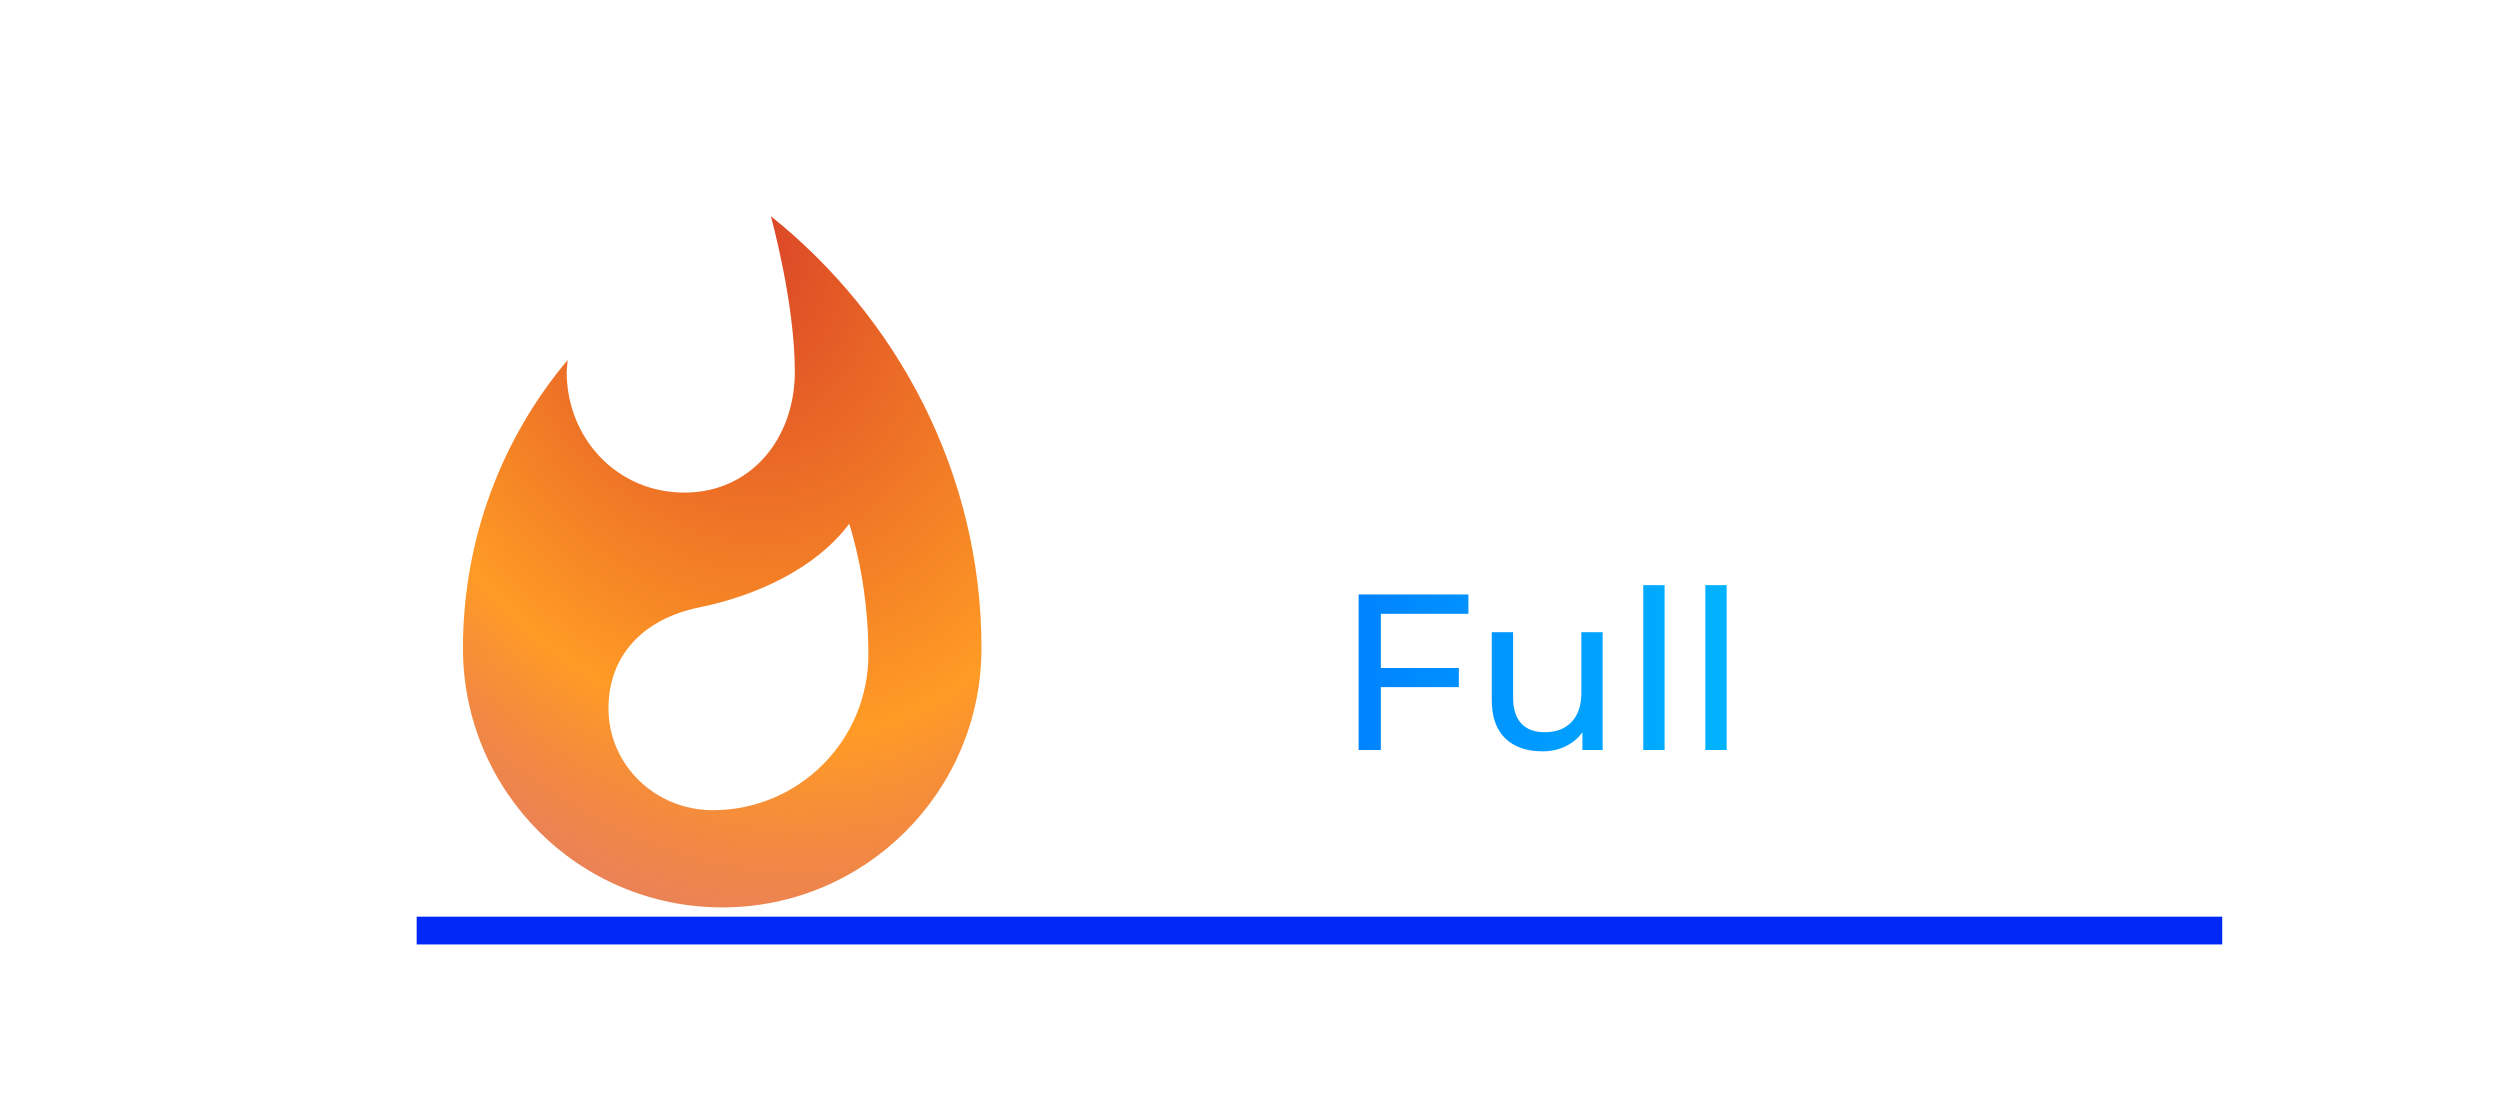 <svg width="180" height="80" viewBox="0 0 180 80" fill="none" xmlns="http://www.w3.org/2000/svg">
<g filter="url(#filter0_d_2_4)">
<path d="M55.5 11.563C55.5 11.563 57.227 17.747 57.227 22.763C57.227 27.57 54.077 31.467 49.27 31.467C44.44 31.467 40.8 27.57 40.8 22.763L40.87 21.923C36.157 27.523 33.333 34.78 33.333 42.667C33.333 52.98 41.687 61.333 52 61.333C62.313 61.333 70.667 52.98 70.667 42.667C70.667 30.09 64.623 18.867 55.5 11.563ZM51.323 54.333C47.17 54.333 43.81 51.067 43.81 47.007C43.81 43.227 46.26 40.567 50.367 39.727C54.497 38.887 58.767 36.903 61.147 33.707C62.057 36.717 62.523 39.89 62.523 43.133C62.523 49.317 57.507 54.333 51.323 54.333Z" fill="url(#paint0_radial_2_4)"/>
</g>
<g clip-path="url(#clip0_2_4)">
<path d="M74.885 49.885L81.755 43L74.885 36.115L77 34L86 43L77 52L74.885 49.885Z" fill="white"/>
</g>
<rect x="30" y="66" width="130" height="2" fill="#0128F7"/>
<path d="M97.008 22.8H101.728C102.912 22.8 103.963 23.035 104.88 23.504C105.797 23.973 106.507 24.635 107.008 25.488C107.52 26.331 107.776 27.301 107.776 28.4C107.776 29.499 107.52 30.475 107.008 31.328C106.507 32.171 105.797 32.827 104.88 33.296C103.963 33.765 102.912 34 101.728 34H97.008V22.8ZM101.632 32.608C102.539 32.608 103.333 32.432 104.016 32.08C104.709 31.728 105.243 31.237 105.616 30.608C105.989 29.968 106.176 29.232 106.176 28.4C106.176 27.568 105.989 26.837 105.616 26.208C105.243 25.568 104.709 25.072 104.016 24.72C103.333 24.368 102.539 24.192 101.632 24.192H98.608V32.608H101.632ZM113.091 25.44C114.264 25.44 115.16 25.728 115.779 26.304C116.408 26.88 116.723 27.739 116.723 28.88V34H115.267V32.88C115.011 33.275 114.643 33.579 114.163 33.792C113.694 33.995 113.134 34.096 112.483 34.096C111.534 34.096 110.771 33.867 110.195 33.408C109.63 32.949 109.347 32.347 109.347 31.6C109.347 30.853 109.619 30.256 110.163 29.808C110.707 29.349 111.571 29.12 112.755 29.12H115.187V28.816C115.187 28.155 114.995 27.648 114.611 27.296C114.227 26.944 113.662 26.768 112.915 26.768C112.414 26.768 111.923 26.853 111.443 27.024C110.963 27.184 110.558 27.403 110.227 27.68L109.587 26.528C110.024 26.176 110.547 25.909 111.155 25.728C111.763 25.536 112.408 25.44 113.091 25.44ZM112.739 32.912C113.326 32.912 113.832 32.784 114.259 32.528C114.686 32.261 114.995 31.888 115.187 31.408V30.224H112.819C111.518 30.224 110.867 30.661 110.867 31.536C110.867 31.963 111.032 32.299 111.363 32.544C111.694 32.789 112.152 32.912 112.739 32.912ZM124.093 25.44C125.171 25.44 126.024 25.755 126.653 26.384C127.293 27.003 127.613 27.915 127.613 29.12V34H126.077V29.296C126.077 28.475 125.88 27.856 125.485 27.44C125.091 27.024 124.525 26.816 123.789 26.816C122.957 26.816 122.301 27.061 121.821 27.552C121.341 28.032 121.101 28.725 121.101 29.632V34H119.565V25.52H121.037V26.8C121.347 26.363 121.763 26.027 122.285 25.792C122.819 25.557 123.421 25.44 124.093 25.44ZM134.984 25.44C136.061 25.44 136.915 25.755 137.544 26.384C138.184 27.003 138.504 27.915 138.504 29.12V34H136.968V29.296C136.968 28.475 136.771 27.856 136.376 27.44C135.981 27.024 135.416 26.816 134.68 26.816C133.848 26.816 133.192 27.061 132.712 27.552C132.232 28.032 131.992 28.725 131.992 29.632V34H130.456V25.52H131.928V26.8C132.237 26.363 132.653 26.027 133.176 25.792C133.709 25.557 134.312 25.44 134.984 25.44ZM148.694 25.52L144.582 34.848C144.22 35.712 143.793 36.32 143.302 36.672C142.822 37.024 142.241 37.2 141.558 37.2C141.142 37.2 140.737 37.131 140.342 36.992C139.958 36.864 139.638 36.672 139.382 36.416L140.038 35.264C140.476 35.68 140.982 35.888 141.558 35.888C141.932 35.888 142.241 35.787 142.486 35.584C142.742 35.392 142.972 35.056 143.174 34.576L143.446 33.984L139.702 25.52H141.302L144.262 32.304L147.19 25.52H148.694Z" fill="white"/>
<path d="M99.421 44.192V48.096H105.037V49.472H99.421V54H97.821V42.8H105.725V44.192H99.421ZM115.391 45.52V54H113.935V52.72C113.626 53.157 113.215 53.499 112.703 53.744C112.202 53.979 111.653 54.096 111.055 54.096C109.925 54.096 109.034 53.787 108.383 53.168C107.733 52.539 107.407 51.616 107.407 50.4V45.52H108.943V50.224C108.943 51.045 109.141 51.669 109.535 52.096C109.93 52.512 110.495 52.72 111.231 52.72C112.042 52.72 112.682 52.475 113.151 51.984C113.621 51.493 113.855 50.8 113.855 49.904V45.52H115.391ZM118.315 42.128H119.851V54H118.315V42.128ZM122.784 42.128H124.32V54H122.784V42.128Z" fill="url(#paint1_linear_2_4)"/>
<path d="M130.741 54.128C129.898 54.128 129.082 54 128.293 53.744C127.514 53.477 126.901 53.136 126.453 52.72L127.045 51.472C127.472 51.856 128.016 52.171 128.677 52.416C129.349 52.651 130.037 52.768 130.741 52.768C131.669 52.768 132.362 52.613 132.821 52.304C133.28 51.984 133.509 51.563 133.509 51.04C133.509 50.656 133.381 50.347 133.125 50.112C132.88 49.867 132.57 49.68 132.197 49.552C131.834 49.424 131.317 49.28 130.645 49.12C129.802 48.917 129.12 48.715 128.597 48.512C128.085 48.309 127.642 48 127.269 47.584C126.906 47.157 126.725 46.587 126.725 45.872C126.725 45.275 126.88 44.736 127.189 44.256C127.509 43.776 127.989 43.392 128.629 43.104C129.269 42.816 130.064 42.672 131.013 42.672C131.674 42.672 132.325 42.757 132.965 42.928C133.605 43.099 134.154 43.344 134.613 43.664L134.085 44.944C133.616 44.645 133.114 44.421 132.581 44.272C132.048 44.112 131.525 44.032 131.013 44.032C130.106 44.032 129.424 44.197 128.965 44.528C128.517 44.859 128.293 45.285 128.293 45.808C128.293 46.192 128.421 46.507 128.677 46.752C128.933 46.987 129.248 47.173 129.621 47.312C130.005 47.44 130.522 47.579 131.173 47.728C132.016 47.931 132.693 48.133 133.205 48.336C133.717 48.539 134.154 48.848 134.517 49.264C134.89 49.68 135.077 50.24 135.077 50.944C135.077 51.531 134.917 52.069 134.597 52.56C134.277 53.04 133.792 53.424 133.141 53.712C132.49 53.989 131.69 54.128 130.741 54.128ZM141.958 53.504C141.734 53.696 141.457 53.845 141.126 53.952C140.796 54.048 140.454 54.096 140.102 54.096C139.249 54.096 138.588 53.867 138.118 53.408C137.649 52.949 137.414 52.293 137.414 51.44V46.784H135.974V45.52H137.414V43.664H138.95V45.52H141.382V46.784H138.95V51.376C138.95 51.835 139.062 52.187 139.286 52.432C139.521 52.677 139.852 52.8 140.278 52.8C140.748 52.8 141.148 52.667 141.478 52.4L141.958 53.504ZM146.903 45.44C148.077 45.44 148.973 45.728 149.591 46.304C150.221 46.88 150.535 47.739 150.535 48.88V54H149.079V52.88C148.823 53.275 148.455 53.579 147.975 53.792C147.506 53.995 146.946 54.096 146.295 54.096C145.346 54.096 144.583 53.867 144.007 53.408C143.442 52.949 143.159 52.347 143.159 51.6C143.159 50.853 143.431 50.256 143.975 49.808C144.519 49.349 145.383 49.12 146.567 49.12H148.999V48.816C148.999 48.155 148.807 47.648 148.423 47.296C148.039 46.944 147.474 46.768 146.727 46.768C146.226 46.768 145.735 46.853 145.255 47.024C144.775 47.184 144.37 47.403 144.039 47.68L143.399 46.528C143.837 46.176 144.359 45.909 144.967 45.728C145.575 45.536 146.221 45.44 146.903 45.44ZM146.551 52.912C147.138 52.912 147.645 52.784 148.071 52.528C148.498 52.261 148.807 51.888 148.999 51.408V50.224H146.631C145.33 50.224 144.679 50.661 144.679 51.536C144.679 51.963 144.845 52.299 145.175 52.544C145.506 52.789 145.965 52.912 146.551 52.912ZM157.121 54.096C156.257 54.096 155.483 53.909 154.801 53.536C154.129 53.163 153.601 52.651 153.217 52C152.833 51.339 152.641 50.592 152.641 49.76C152.641 48.928 152.833 48.187 153.217 47.536C153.601 46.875 154.129 46.363 154.801 46C155.483 45.627 156.257 45.44 157.121 45.44C157.889 45.44 158.571 45.595 159.169 45.904C159.777 46.213 160.246 46.661 160.577 47.248L159.409 48C159.142 47.595 158.811 47.291 158.417 47.088C158.022 46.885 157.585 46.784 157.105 46.784C156.55 46.784 156.049 46.907 155.601 47.152C155.163 47.397 154.817 47.749 154.561 48.208C154.315 48.656 154.193 49.173 154.193 49.76C154.193 50.357 154.315 50.885 154.561 51.344C154.817 51.792 155.163 52.139 155.601 52.384C156.049 52.629 156.55 52.752 157.105 52.752C157.585 52.752 158.022 52.651 158.417 52.448C158.811 52.245 159.142 51.941 159.409 51.536L160.577 52.272C160.246 52.859 159.777 53.312 159.169 53.632C158.571 53.941 157.889 54.096 157.121 54.096ZM165.752 50.048L163.992 51.68V54H162.456V42.128H163.992V49.744L168.616 45.52H170.472L166.904 49.024L170.824 54H168.936L165.752 50.048Z" fill="white"/>
<path d="M29.115 49.885L22.245 43L29.115 36.115L27 34L18 43L27 52L29.115 49.885Z" fill="white"/>
<defs>
<filter id="filter0_d_2_4" x="20" y="10" width="64" height="64" filterUnits="userSpaceOnUse" color-interpolation-filters="sRGB">
<feFlood flood-opacity="0" result="BackgroundImageFix"/>
<feColorMatrix in="SourceAlpha" type="matrix" values="0 0 0 0 0 0 0 0 0 0 0 0 0 0 0 0 0 0 127 0" result="hardAlpha"/>
<feOffset dy="4"/>
<feGaussianBlur stdDeviation="2"/>
<feComposite in2="hardAlpha" operator="out"/>
<feColorMatrix type="matrix" values="0 0 0 0 0 0 0 0 0 0 0 0 0 0 0 0 0 0 0.25 0"/>
<feBlend mode="normal" in2="BackgroundImageFix" result="effect1_dropShadow_2_4"/>
<feBlend mode="normal" in="SourceGraphic" in2="effect1_dropShadow_2_4" result="shape"/>
</filter>
<radialGradient id="paint0_radial_2_4" cx="0" cy="0" r="1" gradientUnits="userSpaceOnUse" gradientTransform="translate(52 11.75) rotate(74.134) scale(172.834 129.646)">
<stop stop-color="#D73D27"/>
<stop offset="0.219" stop-color="#FF9B25"/>
<stop offset="0.344" stop-color="#D73D27" stop-opacity="0.656"/>
<stop offset="1" stop-color="#D73D27" stop-opacity="0"/>
</radialGradient>
<linearGradient id="paint1_linear_2_4" x1="133.5" y1="38" x2="88.067" y2="38" gradientUnits="userSpaceOnUse">
<stop offset="0.026" stop-color="#00C2FF"/>
<stop offset="0.953" stop-color="#0075FF"/>
</linearGradient>
<clipPath id="clip0_2_4">
<rect width="36" height="36" fill="white" transform="translate(62 25)"/>
</clipPath>
</defs>
</svg>

